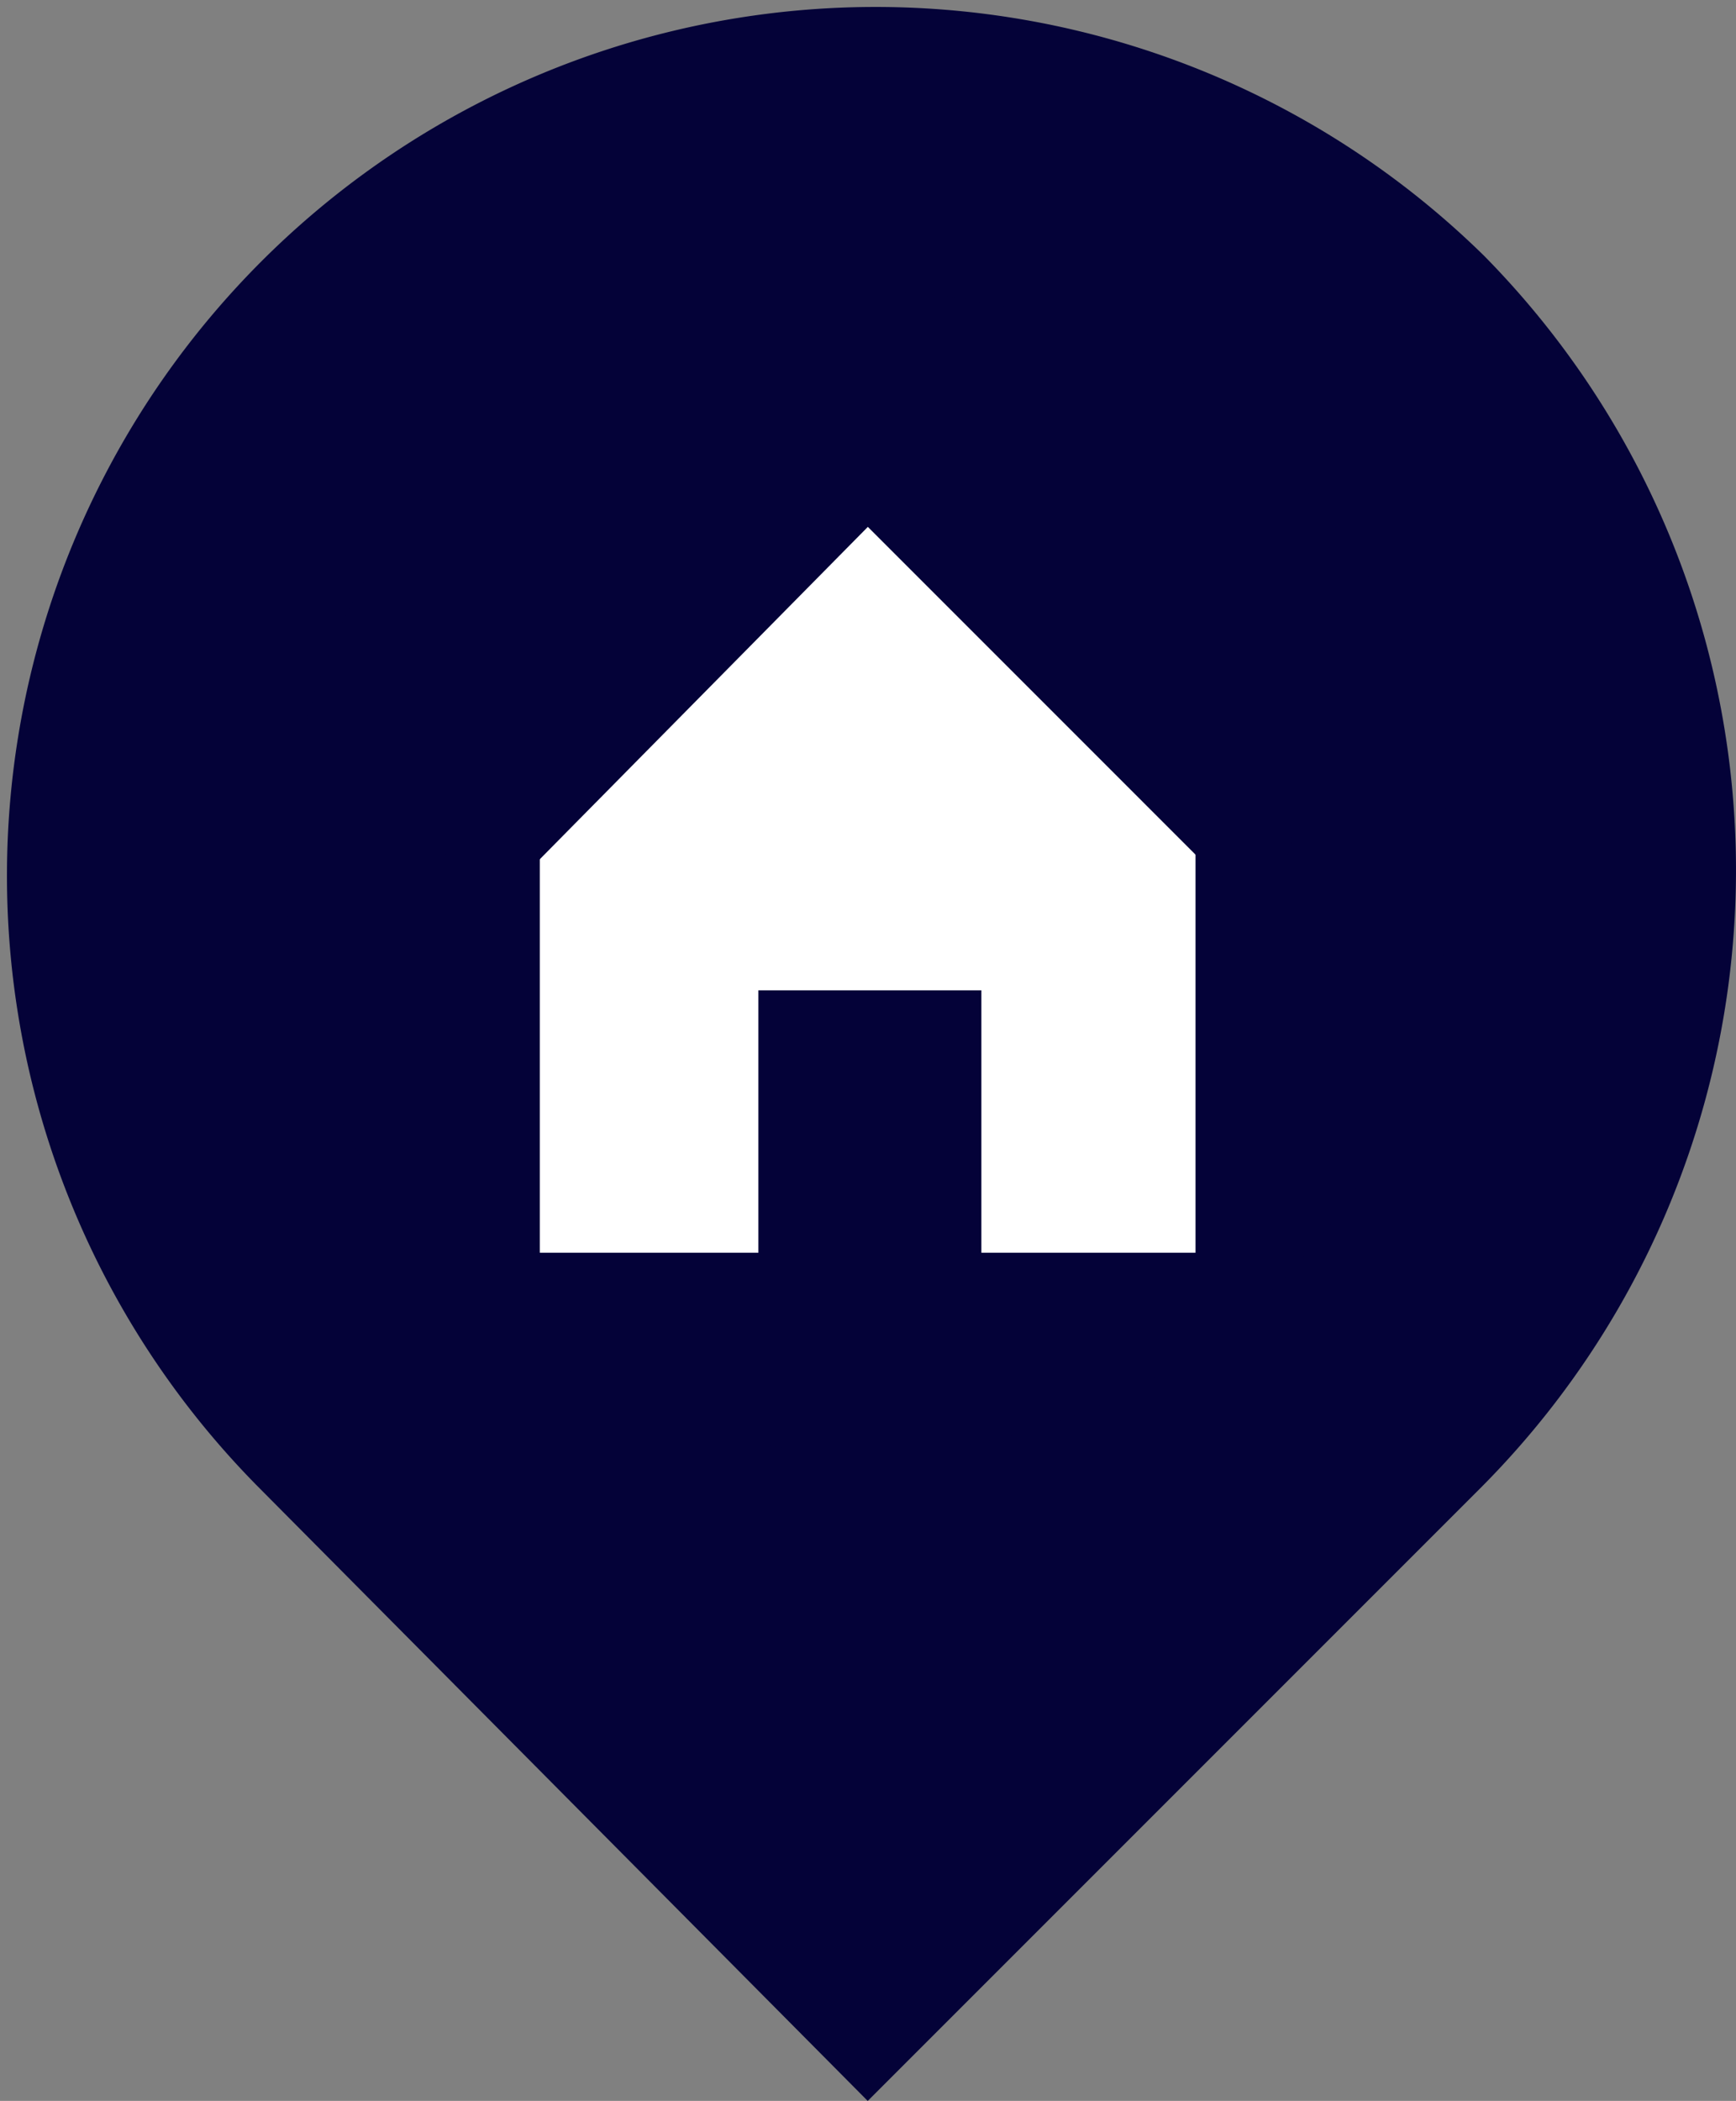 <svg xmlns="http://www.w3.org/2000/svg" width="15.703" height="19" viewBox="0 0 15.703 19"><rect x="0" y="0" width="15.703" height="19" fill="#808080" stroke="none"/><defs><style>.a{fill:#040238;}.b{fill:#fff;}</style></defs><g transform="translate(-20 -181)"><path class="a" d="M57.891,2.313A7.857,7.857,0,0,0,46.78,13.424L52.316,19l5.536-5.536A7.912,7.912,0,0,0,57.891,2.313Z" transform="translate(-24.467 181)"/><path class="a" d="M119.592,70.933a5.259,5.259,0,1,0,5.259,5.259A5.257,5.257,0,0,0,119.592,70.933Z" transform="translate(-91.743 112.697)"/><path class="b" d="M179.166,112.533l-2.966,2.926v4.231h5.931v-4.231Z" transform="translate(-151.317 72.639)"/><rect class="a" width="2.017" height="3.379" transform="translate(26.86 189.956)"/><path class="a" d="M160.285,104.319l-3.4-3.4a.48.48,0,0,0-.633,0l-3.4,3.4a.447.447,0,0,0,.633.633l3.084-3.124,3.084,3.084a.481.481,0,0,0,.633,0A.43.43,0,0,0,160.285,104.319Z" transform="translate(-128.719 83.937)"/></g></svg>